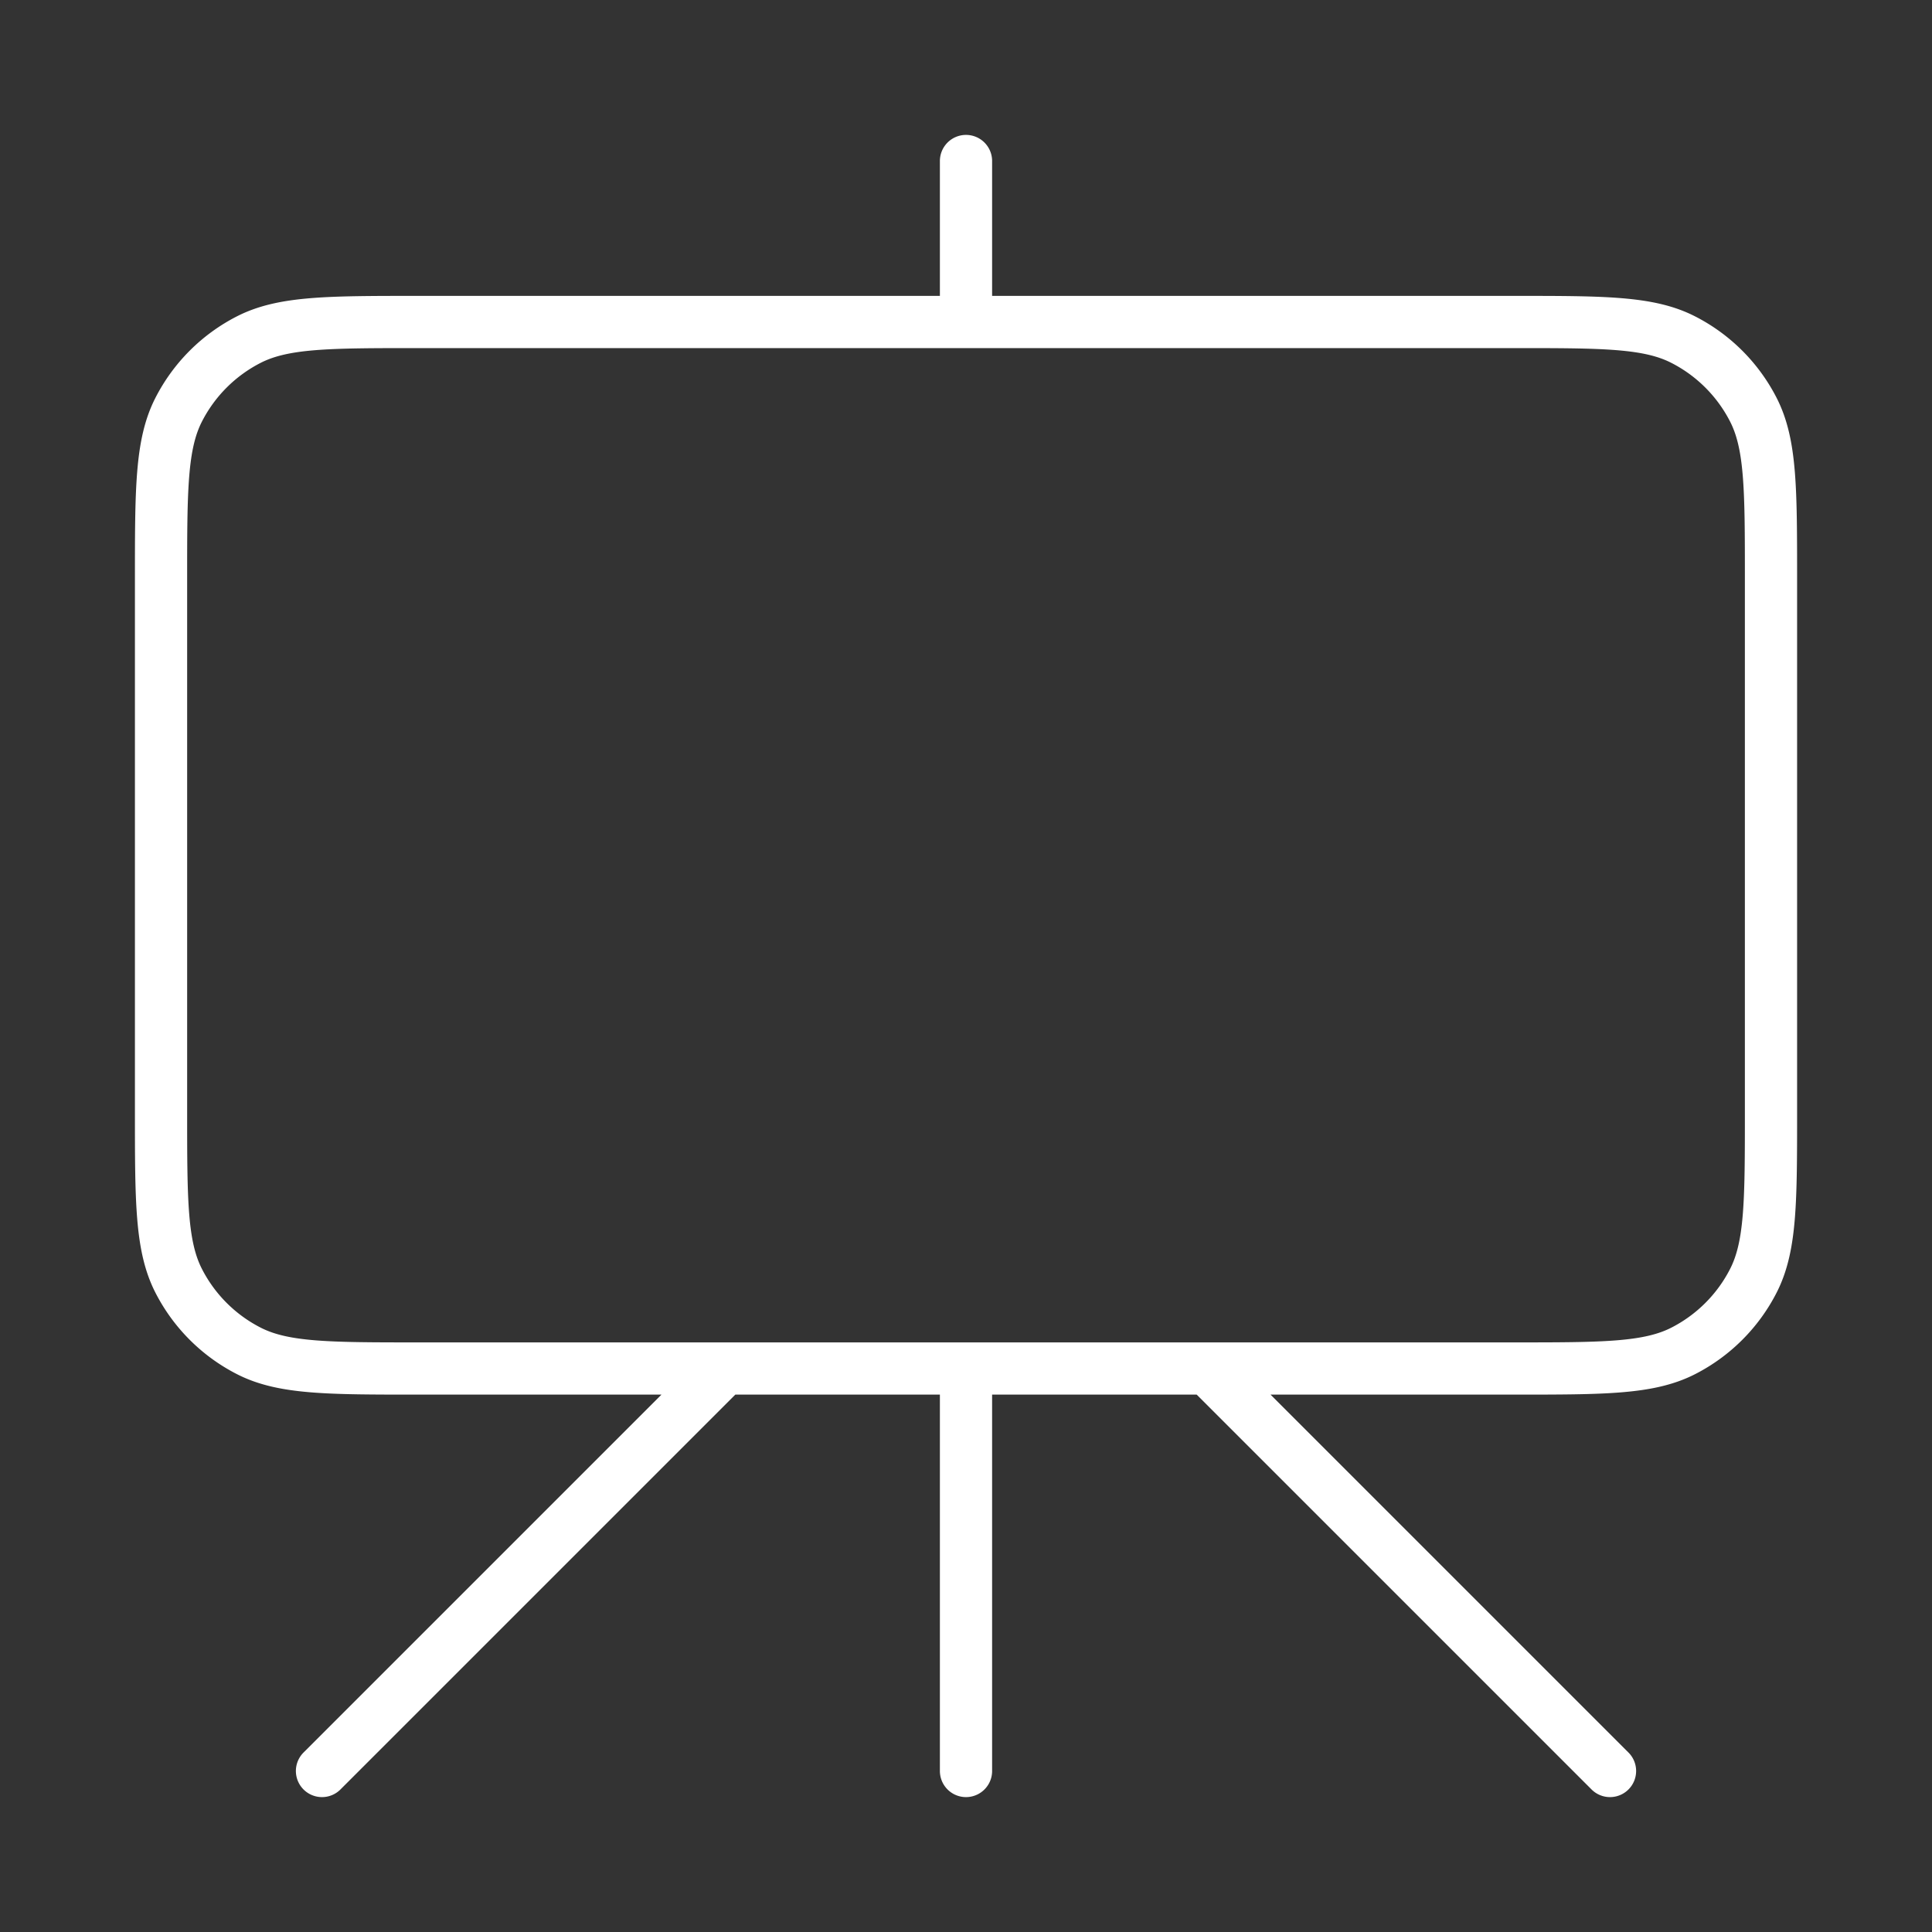 <svg width="74" height="74" fill="none" xmlns="http://www.w3.org/2000/svg"><rect width="100%" height="100%" fill="#333333" stroke="none"/><path d="M27.75 52.417L12.333 67.833M46.25 52.417l15.417 15.416M37 6.167v6.166m0 55.5V52.417m-20.967 0h41.934c3.453 0 5.18 0 6.5-.672a6.167 6.167 0 002.694-2.695c.672-1.32.672-3.046.672-6.5V22.2c0-3.454 0-5.18-.672-6.5a6.166 6.166 0 00-2.695-2.694c-1.319-.673-3.046-.673-6.5-.673H16.034c-3.453 0-5.18 0-6.5.672A6.166 6.166 0 006.84 15.7c-.672 1.32-.672 3.046-.672 6.5v20.35c0 3.454 0 5.18.672 6.5a6.167 6.167 0 002.695 2.695c1.319.672 3.046.672 6.5.672z" stroke="#fff" stroke-width="2" stroke-linecap="round" stroke-linejoin="round"/></svg>